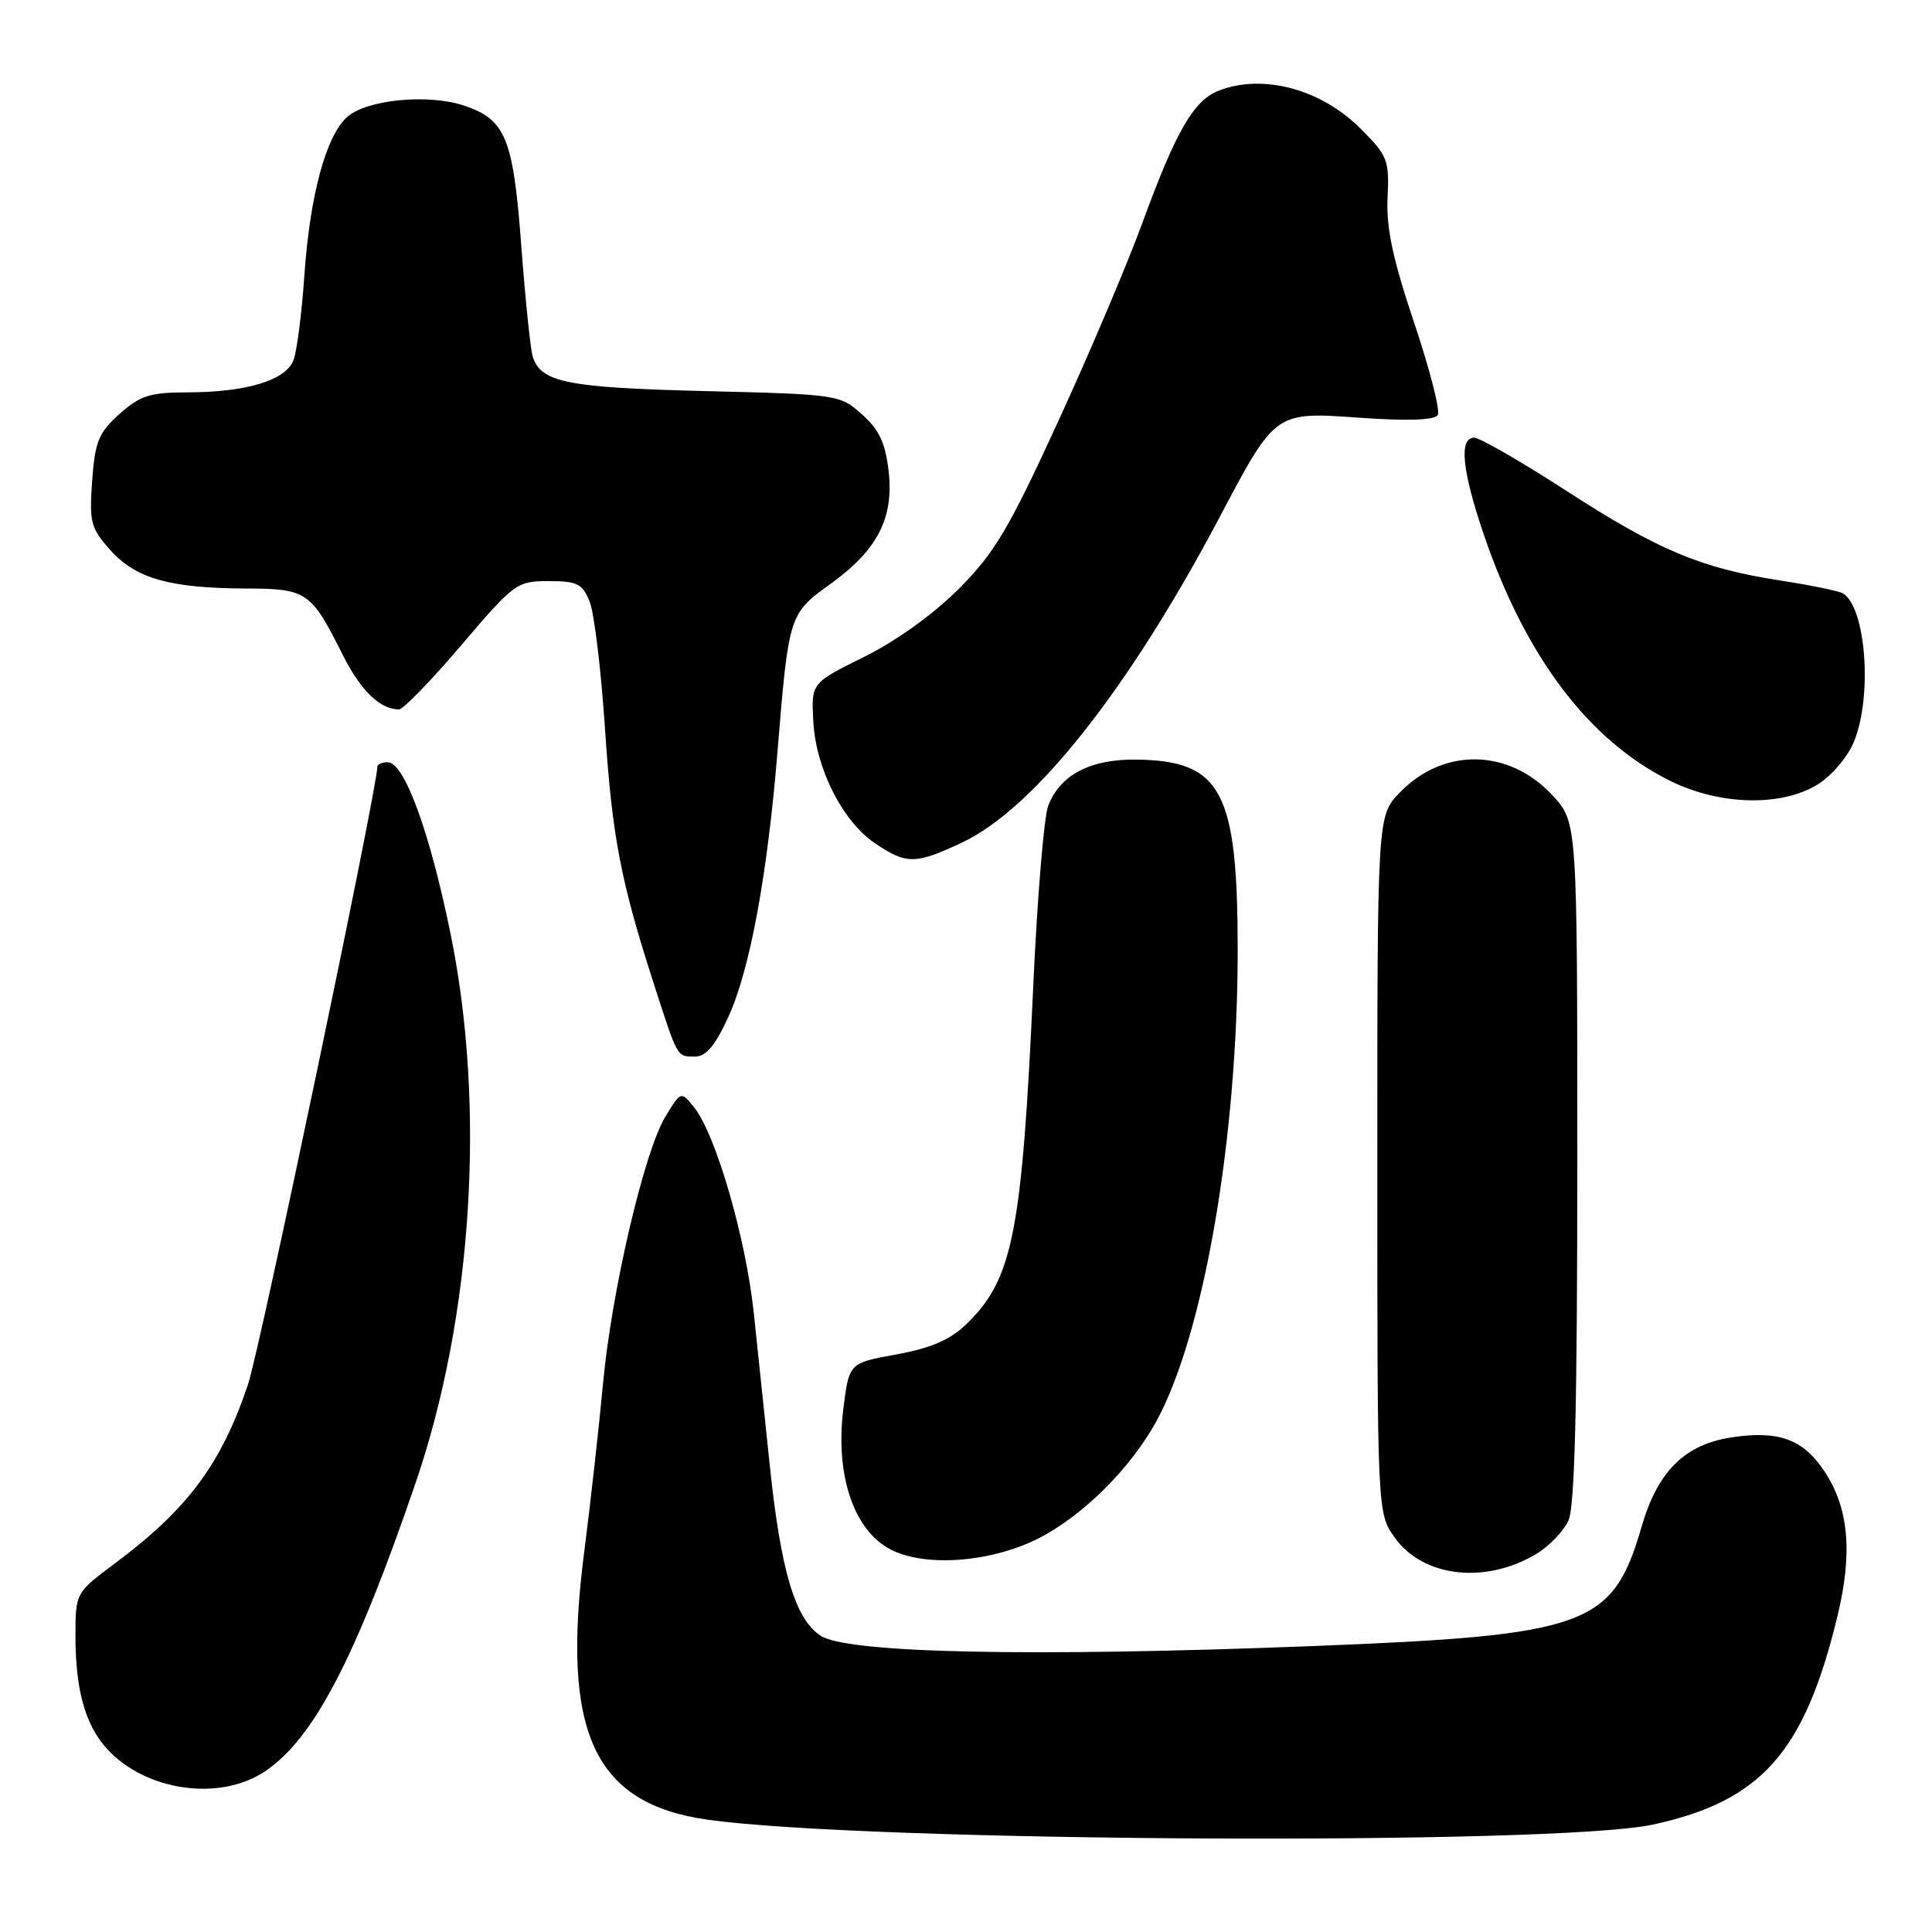 <?xml version="1.0" encoding="UTF-8" standalone="no"?>
<!DOCTYPE svg PUBLIC "-//W3C//DTD SVG 1.1//EN" "http://www.w3.org/Graphics/SVG/1.1/DTD/svg11.dtd" >
<svg xmlns="http://www.w3.org/2000/svg" xmlns:xlink="http://www.w3.org/1999/xlink" version="1.1" viewBox="0 0 256 256">
 <g >
 <path fill="currentColor"
d=" M 219.00 241.77 C 233.36 238.66 239.08 232.23 243.45 214.24 C 245.53 205.72 244.98 199.74 241.67 194.84 C 238.87 190.69 235.65 189.53 229.50 190.45 C 223.23 191.39 219.65 194.94 217.50 202.36 C 213.68 215.49 210.33 216.69 173.77 218.12 C 136.56 219.57 112.25 219.06 108.73 216.74 C 105.35 214.53 103.44 208.09 101.98 194.00 C 101.38 188.22 100.44 179.24 99.89 174.04 C 98.83 164.02 94.83 150.24 91.95 146.70 C 90.23 144.57 90.23 144.57 88.16 147.98 C 85.35 152.61 81.02 171.16 79.89 183.46 C 79.38 188.98 78.27 198.96 77.41 205.64 C 74.33 229.56 78.68 238.99 93.77 241.12 C 114.92 244.09 206.09 244.56 219.00 241.77 Z  M 35.10 234.72 C 41.56 230.40 47.10 219.78 55.08 196.46 C 62.60 174.47 64.38 146.75 59.73 123.88 C 56.97 110.27 53.58 101.00 51.38 101.00 C 50.62 101.00 50.00 101.27 50.00 101.60 C 50.00 104.41 34.44 178.75 32.87 183.42 C 29.34 193.96 24.89 199.95 15.25 207.14 C 10.00 211.06 10.00 211.06 10.00 216.79 C 10.00 223.97 11.31 228.62 14.23 231.79 C 19.34 237.34 29.14 238.72 35.10 234.72 Z  M 203.58 205.90 C 205.27 204.88 207.18 202.89 207.83 201.48 C 208.67 199.63 209.00 186.18 209.00 153.94 C 209.00 108.97 209.00 108.97 205.75 105.43 C 199.99 99.16 191.24 99.00 185.44 105.06 C 182.50 108.13 182.50 108.13 182.50 154.32 C 182.50 200.50 182.50 200.50 184.81 203.74 C 188.56 209.00 196.82 209.95 203.58 205.90 Z  M 137.47 203.91 C 143.39 200.95 149.83 194.57 153.26 188.26 C 159.52 176.76 164.00 150.77 164.00 125.92 C 164.00 104.84 161.87 100.81 150.62 100.65 C 144.49 100.56 140.46 102.67 138.89 106.78 C 138.33 108.25 137.45 118.91 136.92 130.48 C 135.42 163.45 134.21 169.55 127.98 175.52 C 125.86 177.55 123.29 178.65 118.77 179.47 C 112.50 180.60 112.50 180.60 111.74 186.74 C 110.66 195.45 113.13 202.79 118.00 205.31 C 122.56 207.67 131.17 207.05 137.47 203.91 Z  M 96.51 134.75 C 99.37 128.50 101.69 115.96 103.03 99.50 C 104.50 81.52 104.57 81.31 109.95 77.44 C 116.27 72.90 118.45 68.70 117.75 62.43 C 117.32 58.70 116.51 56.95 114.22 54.91 C 111.29 52.29 111.03 52.25 93.38 51.82 C 75.15 51.37 71.66 50.67 70.59 47.25 C 70.29 46.29 69.61 39.72 69.08 32.66 C 68.00 18.22 67.01 15.82 61.42 13.97 C 56.66 12.40 48.53 13.21 45.98 15.52 C 43.18 18.05 41.06 25.93 40.33 36.50 C 39.99 41.45 39.35 46.49 38.90 47.69 C 37.91 50.39 32.66 51.99 24.77 51.99 C 19.88 52.00 18.56 52.42 15.84 54.85 C 13.07 57.33 12.59 58.49 12.21 63.71 C 11.82 69.22 12.02 69.99 14.64 72.91 C 18.00 76.67 22.53 77.94 32.60 77.98 C 40.66 78.00 41.21 78.38 45.38 86.71 C 47.79 91.51 50.35 94.00 52.87 94.00 C 53.43 94.00 57.13 90.18 61.12 85.50 C 68.14 77.25 68.48 77.00 72.70 77.00 C 76.51 77.00 77.18 77.34 78.14 79.75 C 78.74 81.26 79.65 88.80 80.16 96.50 C 81.12 110.93 82.24 116.75 86.68 130.50 C 89.85 140.30 89.68 140.00 92.11 140.00 C 93.55 140.00 94.78 138.53 96.51 134.75 Z  M 127.50 111.63 C 137.03 107.14 149.49 91.41 161.52 68.69 C 169.08 54.40 168.86 54.55 180.42 55.37 C 186.59 55.80 190.09 55.67 190.51 54.99 C 190.86 54.42 189.45 48.90 187.37 42.73 C 184.54 34.29 183.67 30.18 183.86 26.19 C 184.10 21.22 183.88 20.64 180.29 17.05 C 175.06 11.82 167.42 9.75 161.57 11.98 C 158.19 13.26 155.85 17.29 151.40 29.46 C 149.38 34.98 144.32 46.92 140.14 56.00 C 133.64 70.15 131.77 73.29 127.03 78.04 C 123.70 81.37 118.72 84.96 114.50 87.04 C 107.50 90.50 107.50 90.50 107.76 95.50 C 108.08 101.81 111.62 108.83 115.96 111.75 C 120.13 114.56 121.29 114.55 127.50 111.63 Z  M 240.81 103.97 C 242.64 102.86 244.80 100.34 245.63 98.34 C 248.13 92.37 247.27 80.52 244.21 78.63 C 243.71 78.32 239.97 77.55 235.90 76.92 C 225.40 75.30 219.71 72.91 207.45 64.97 C 201.53 61.14 196.08 58.00 195.34 58.00 C 193.29 58.00 193.72 62.33 196.61 70.83 C 202.12 86.99 210.49 98.08 221.23 103.43 C 227.81 106.71 235.95 106.93 240.81 103.97 Z "/>
</g>
</svg>